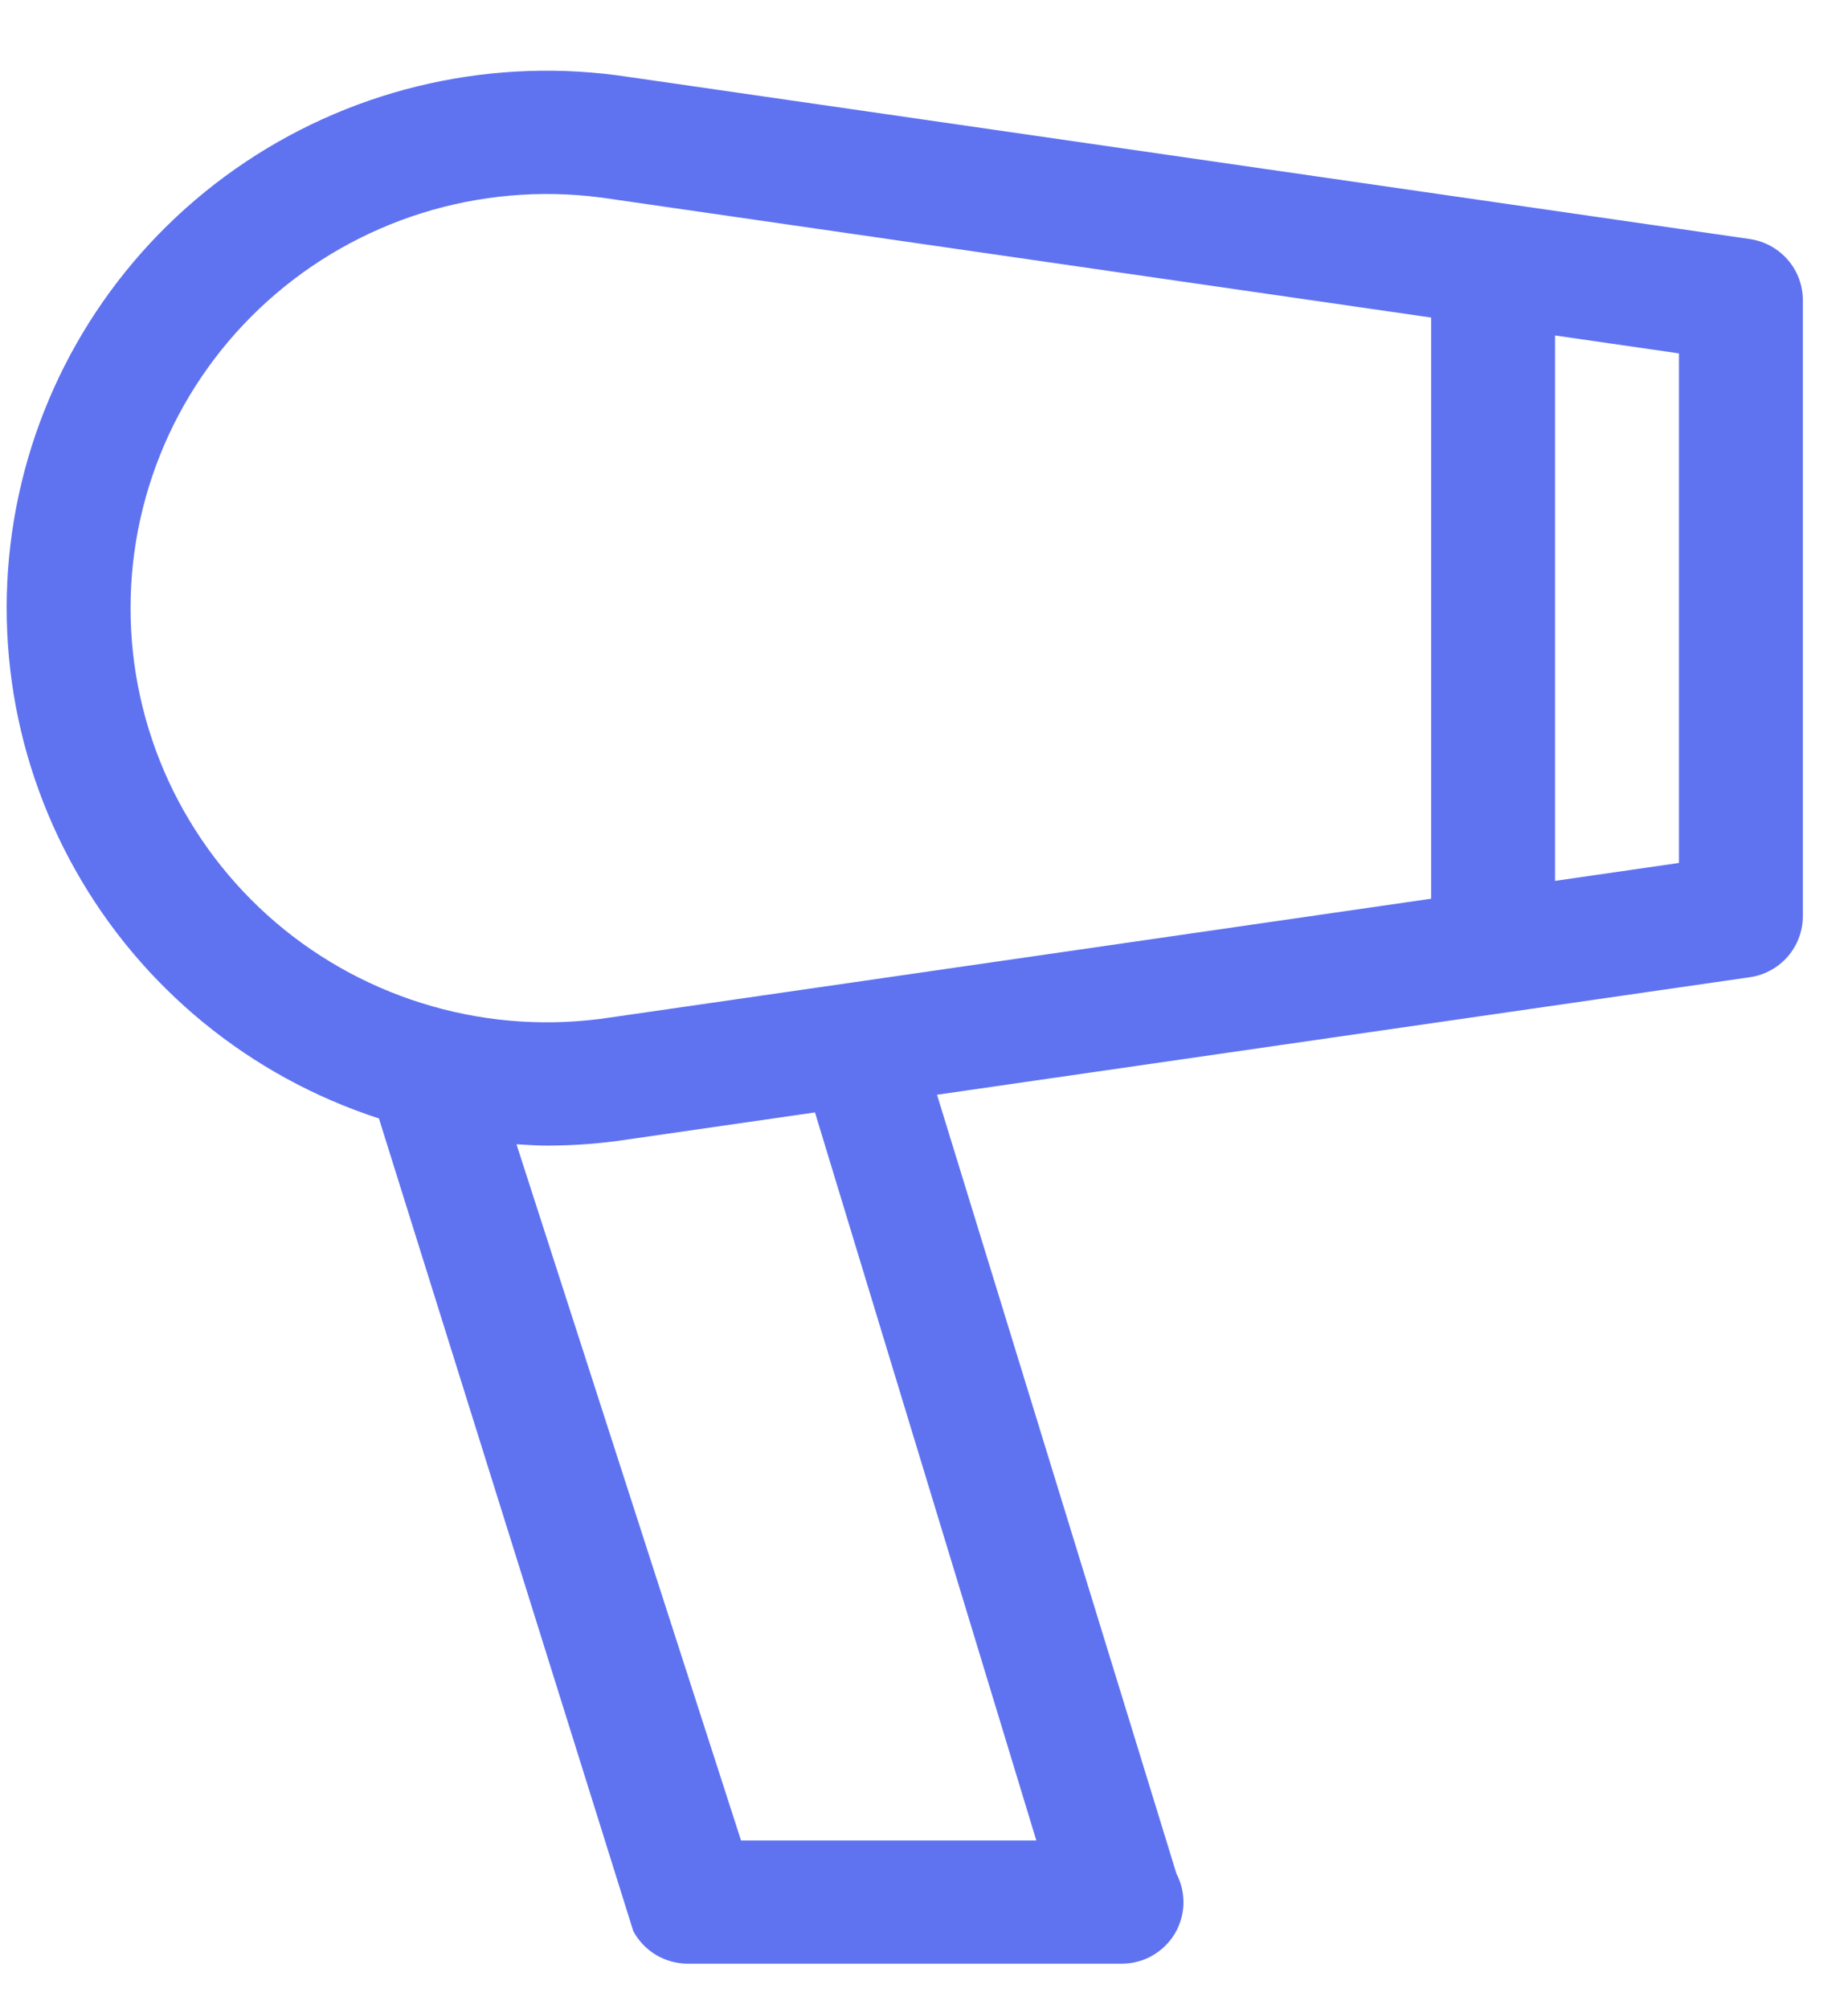 <svg width="23" height="25" viewBox="0 0 23 25" fill="none" xmlns="http://www.w3.org/2000/svg"><path d="M22.438 3.733V11.4C22.438 11.584 22.371 11.762 22.25 11.902C22.128 12.041 21.961 12.133 21.777 12.159L11.662 13.621L14.642 23.313C14.703 23.429 14.733 23.56 14.729 23.692C14.725 23.823 14.686 23.952 14.618 24.065C14.549 24.177 14.452 24.27 14.337 24.335C14.221 24.4 14.091 24.433 13.958 24.433H8.563C8.423 24.433 8.286 24.396 8.166 24.324C8.046 24.253 7.948 24.15 7.882 24.028L4.716 13.916C3.112 13.395 1.763 12.292 0.939 10.827C0.114 9.363 -0.125 7.643 0.267 6.01C0.659 4.377 1.654 2.951 3.056 2.015C4.457 1.079 6.161 0.702 7.829 0.958L21.777 2.974C21.961 3.001 22.128 3.092 22.25 3.232C22.371 3.371 22.438 3.549 22.438 3.733ZM10.143 13.841L7.822 14.176C7.484 14.228 7.143 14.254 6.802 14.254C6.677 14.254 6.553 14.244 6.428 14.237L9.223 22.9H12.898L10.143 13.841ZM17.812 3.951L7.601 2.475C6.862 2.361 6.108 2.407 5.389 2.61C4.67 2.814 4.004 3.169 3.436 3.653C2.869 4.136 2.413 4.736 2.1 5.411C1.788 6.086 1.625 6.82 1.625 7.563C1.624 8.307 1.786 9.041 2.097 9.717C2.409 10.392 2.864 10.992 3.431 11.477C3.998 11.961 4.664 12.317 5.382 12.521C6.101 12.726 6.855 12.773 7.594 12.66L10.604 12.225L10.618 12.223L17.812 11.182V3.951ZM20.896 4.397L19.354 4.174V10.96L20.896 10.737V4.397Z" fill="#5F73F1"/></svg>